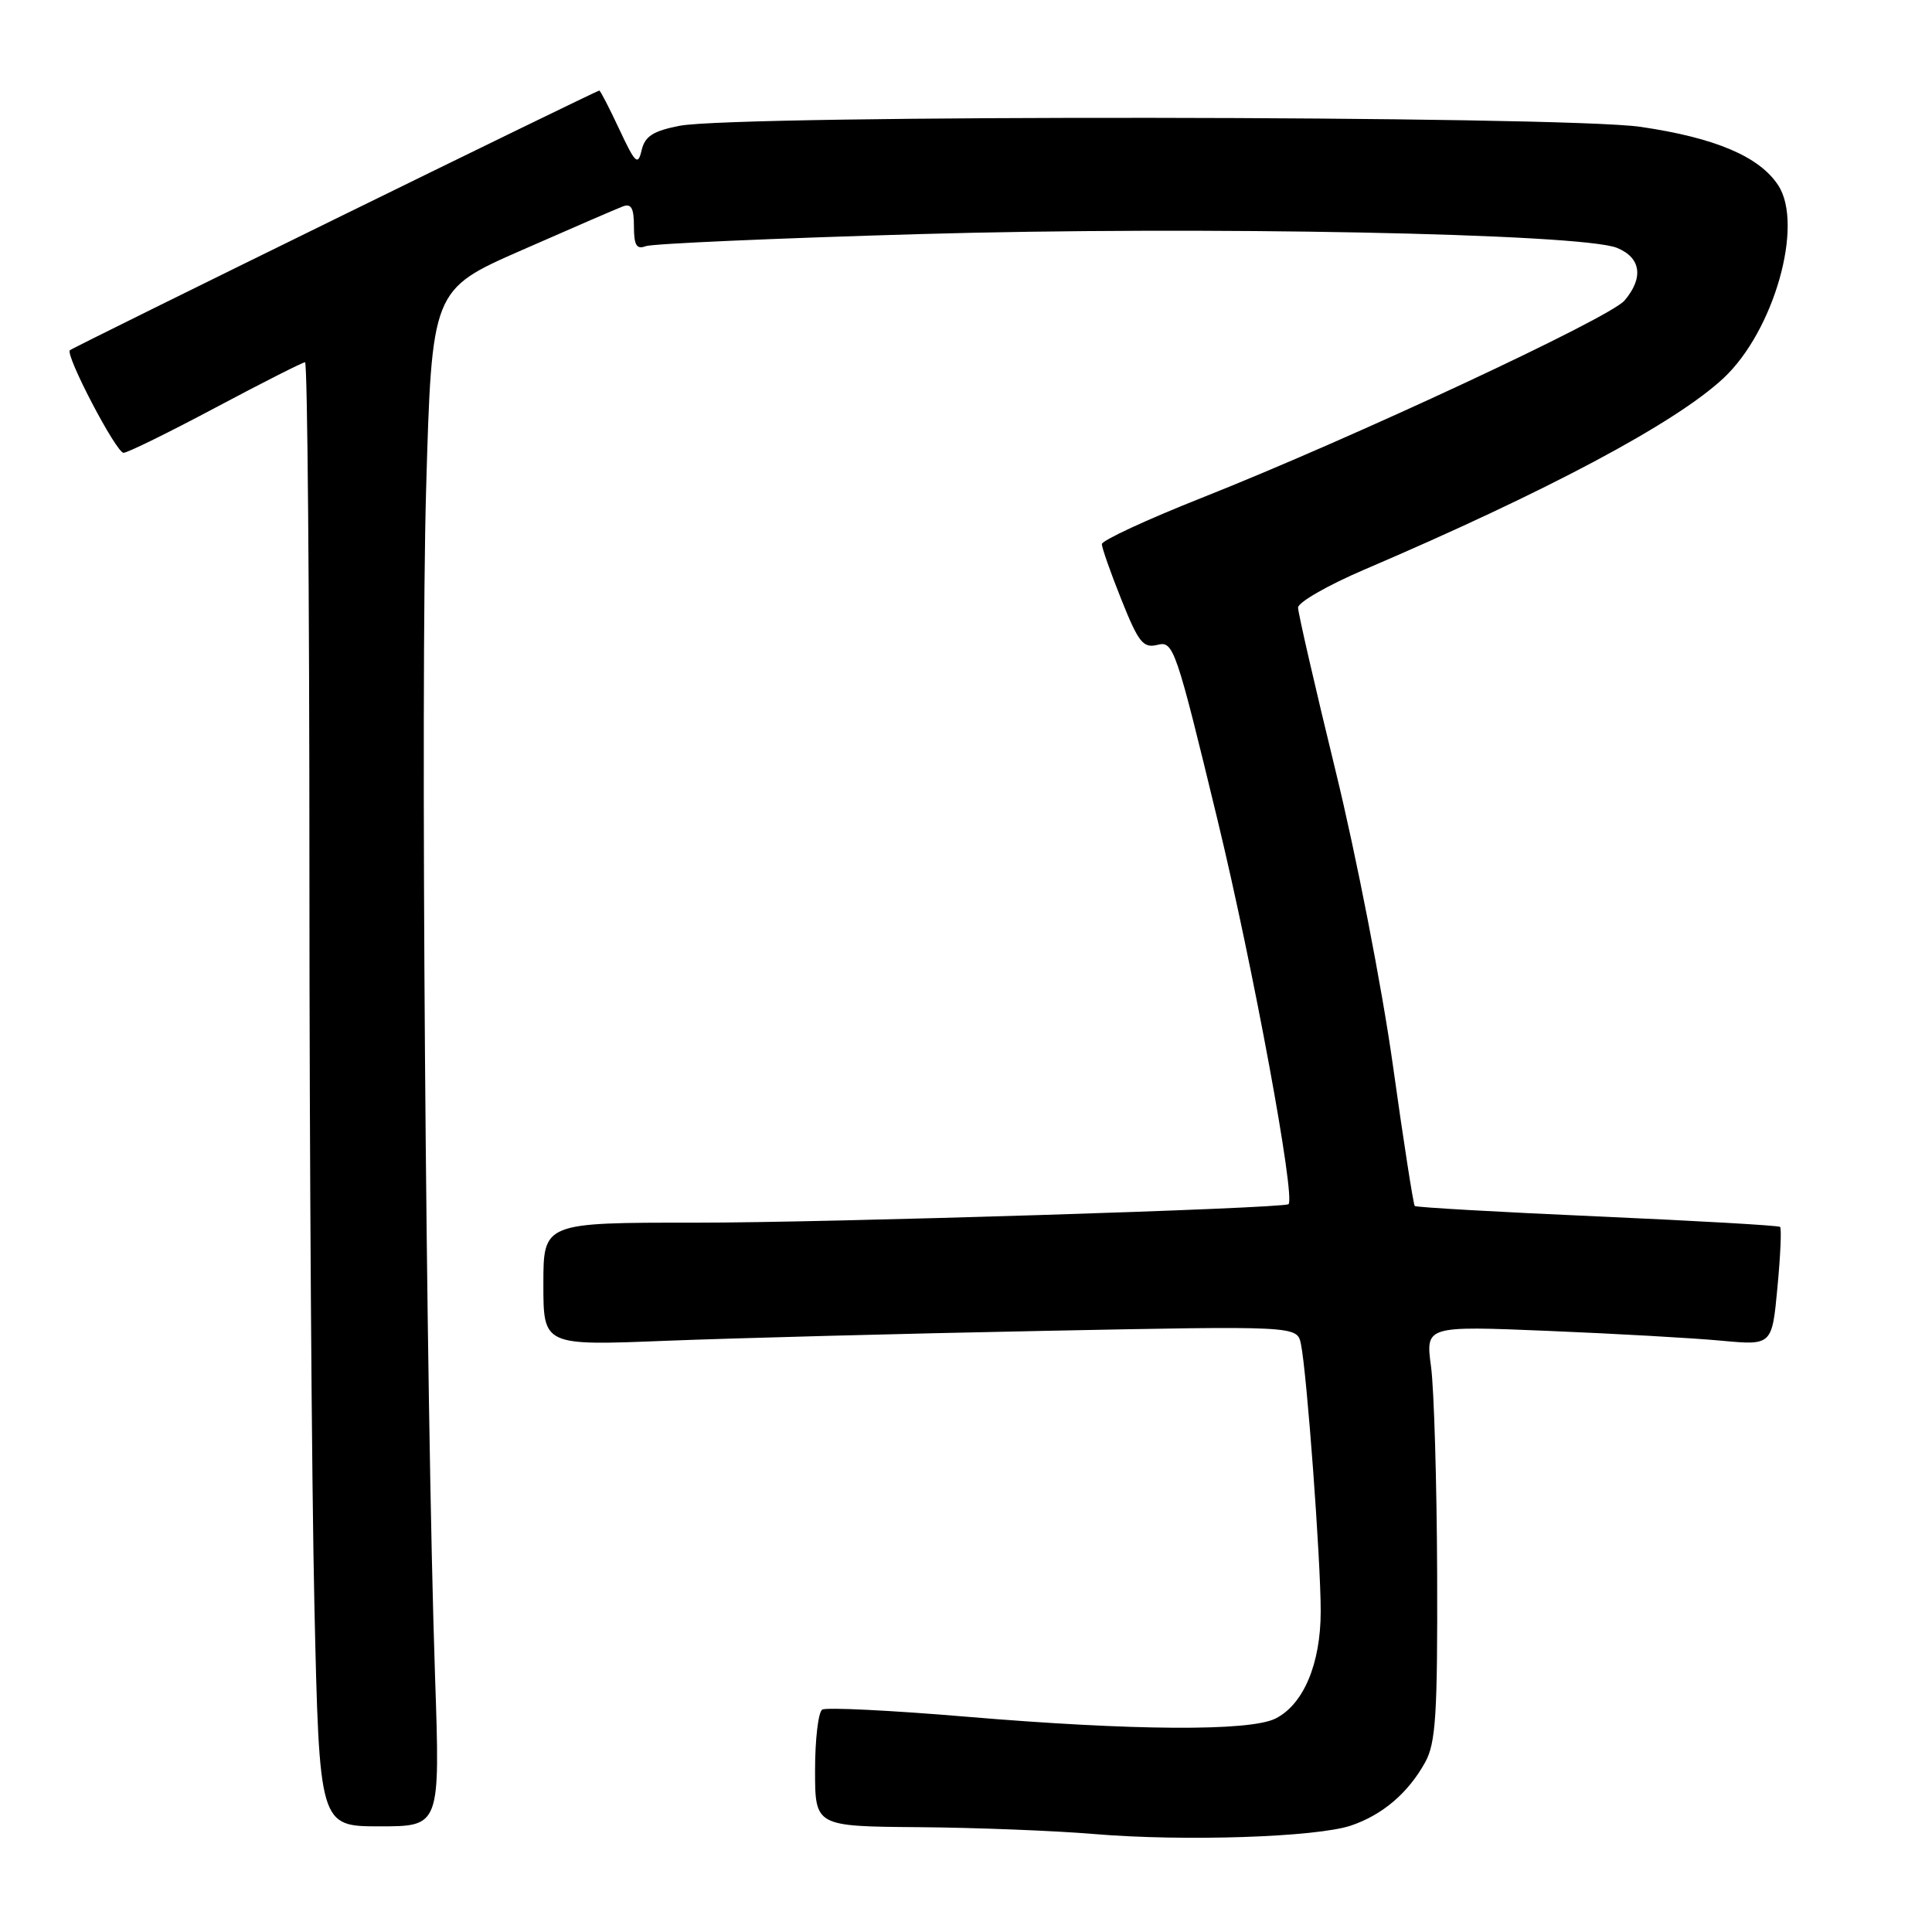 <?xml version="1.0" encoding="UTF-8" standalone="no"?>
<!DOCTYPE svg PUBLIC "-//W3C//DTD SVG 1.1//EN" "http://www.w3.org/Graphics/SVG/1.1/DTD/svg11.dtd" >
<svg xmlns="http://www.w3.org/2000/svg" xmlns:xlink="http://www.w3.org/1999/xlink" version="1.1" viewBox="0 0 256 256">
 <g >
 <path fill="currentColor"
d=" M 179.00 241.90 C 183.18 240.49 186.59 237.59 188.85 233.50 C 190.25 230.95 190.49 227.19 190.43 208.50 C 190.38 196.40 190.02 184.07 189.62 181.09 C 188.89 175.68 188.89 175.68 205.14 176.35 C 214.08 176.72 224.41 177.30 228.10 177.65 C 234.80 178.27 234.80 178.27 235.52 170.59 C 235.92 166.37 236.08 162.76 235.87 162.57 C 235.67 162.38 224.77 161.76 211.65 161.18 C 198.53 160.60 187.65 159.98 187.46 159.80 C 187.28 159.61 185.96 151.15 184.54 140.98 C 183.11 130.82 179.71 113.34 176.97 102.14 C 174.24 90.95 172.00 81.21 172.00 80.51 C 172.00 79.81 175.94 77.55 180.75 75.49 C 204.99 65.12 221.96 56.08 228.34 50.14 C 235.05 43.91 239.06 29.80 235.62 24.55 C 233.13 20.74 227.28 18.26 217.40 16.81 C 207.11 15.30 97.70 15.18 90.04 16.67 C 86.53 17.36 85.46 18.05 85.02 19.90 C 84.53 21.99 84.19 21.68 82.06 17.13 C 80.74 14.31 79.55 12.00 79.41 12.00 C 79.01 12.00 9.65 46.02 9.26 46.41 C 8.62 47.04 15.40 60.00 16.37 60.00 C 16.89 60.00 22.38 57.30 28.58 54.00 C 34.78 50.70 40.11 48.00 40.42 48.00 C 40.74 48.00 41.00 78.49 41.00 115.75 C 41.00 153.01 41.30 196.66 41.66 212.75 C 42.32 242.00 42.32 242.00 50.32 242.00 C 58.32 242.00 58.32 242.00 57.65 222.25 C 56.42 185.43 55.71 91.63 56.46 64.94 C 57.22 38.38 57.22 38.38 69.11 33.16 C 75.66 30.28 81.69 27.67 82.51 27.36 C 83.64 26.92 84.00 27.56 84.00 30.00 C 84.00 32.50 84.35 33.08 85.56 32.62 C 86.41 32.29 102.72 31.57 121.81 31.02 C 159.17 29.94 209.50 30.93 214.25 32.84 C 217.44 34.13 217.83 36.81 215.25 39.83 C 213.26 42.15 179.18 58.06 159.25 65.96 C 151.96 68.85 146.00 71.61 146.00 72.10 C 146.00 72.58 147.17 75.91 148.60 79.48 C 150.88 85.18 151.48 85.92 153.40 85.44 C 155.49 84.91 155.83 85.91 161.34 108.69 C 166.05 128.16 171.70 158.77 170.73 159.56 C 170.03 160.13 109.47 162.02 92.25 162.01 C 72.00 162.00 72.00 162.00 72.00 170.16 C 72.00 178.31 72.00 178.31 88.25 177.66 C 97.19 177.31 119.66 176.71 138.19 176.35 C 171.88 175.68 171.88 175.68 172.38 178.09 C 173.16 181.83 175.01 206.80 175.00 213.50 C 175.00 220.46 172.72 225.86 169.00 227.72 C 165.59 229.43 150.08 229.33 128.01 227.47 C 118.05 226.63 109.47 226.21 108.95 226.53 C 108.43 226.85 108.00 230.47 108.00 234.56 C 108.00 242.00 108.00 242.00 121.75 242.11 C 129.31 242.17 139.78 242.58 145.00 243.02 C 156.93 244.02 174.40 243.44 179.00 241.90 Z "/>
</g>
</svg>